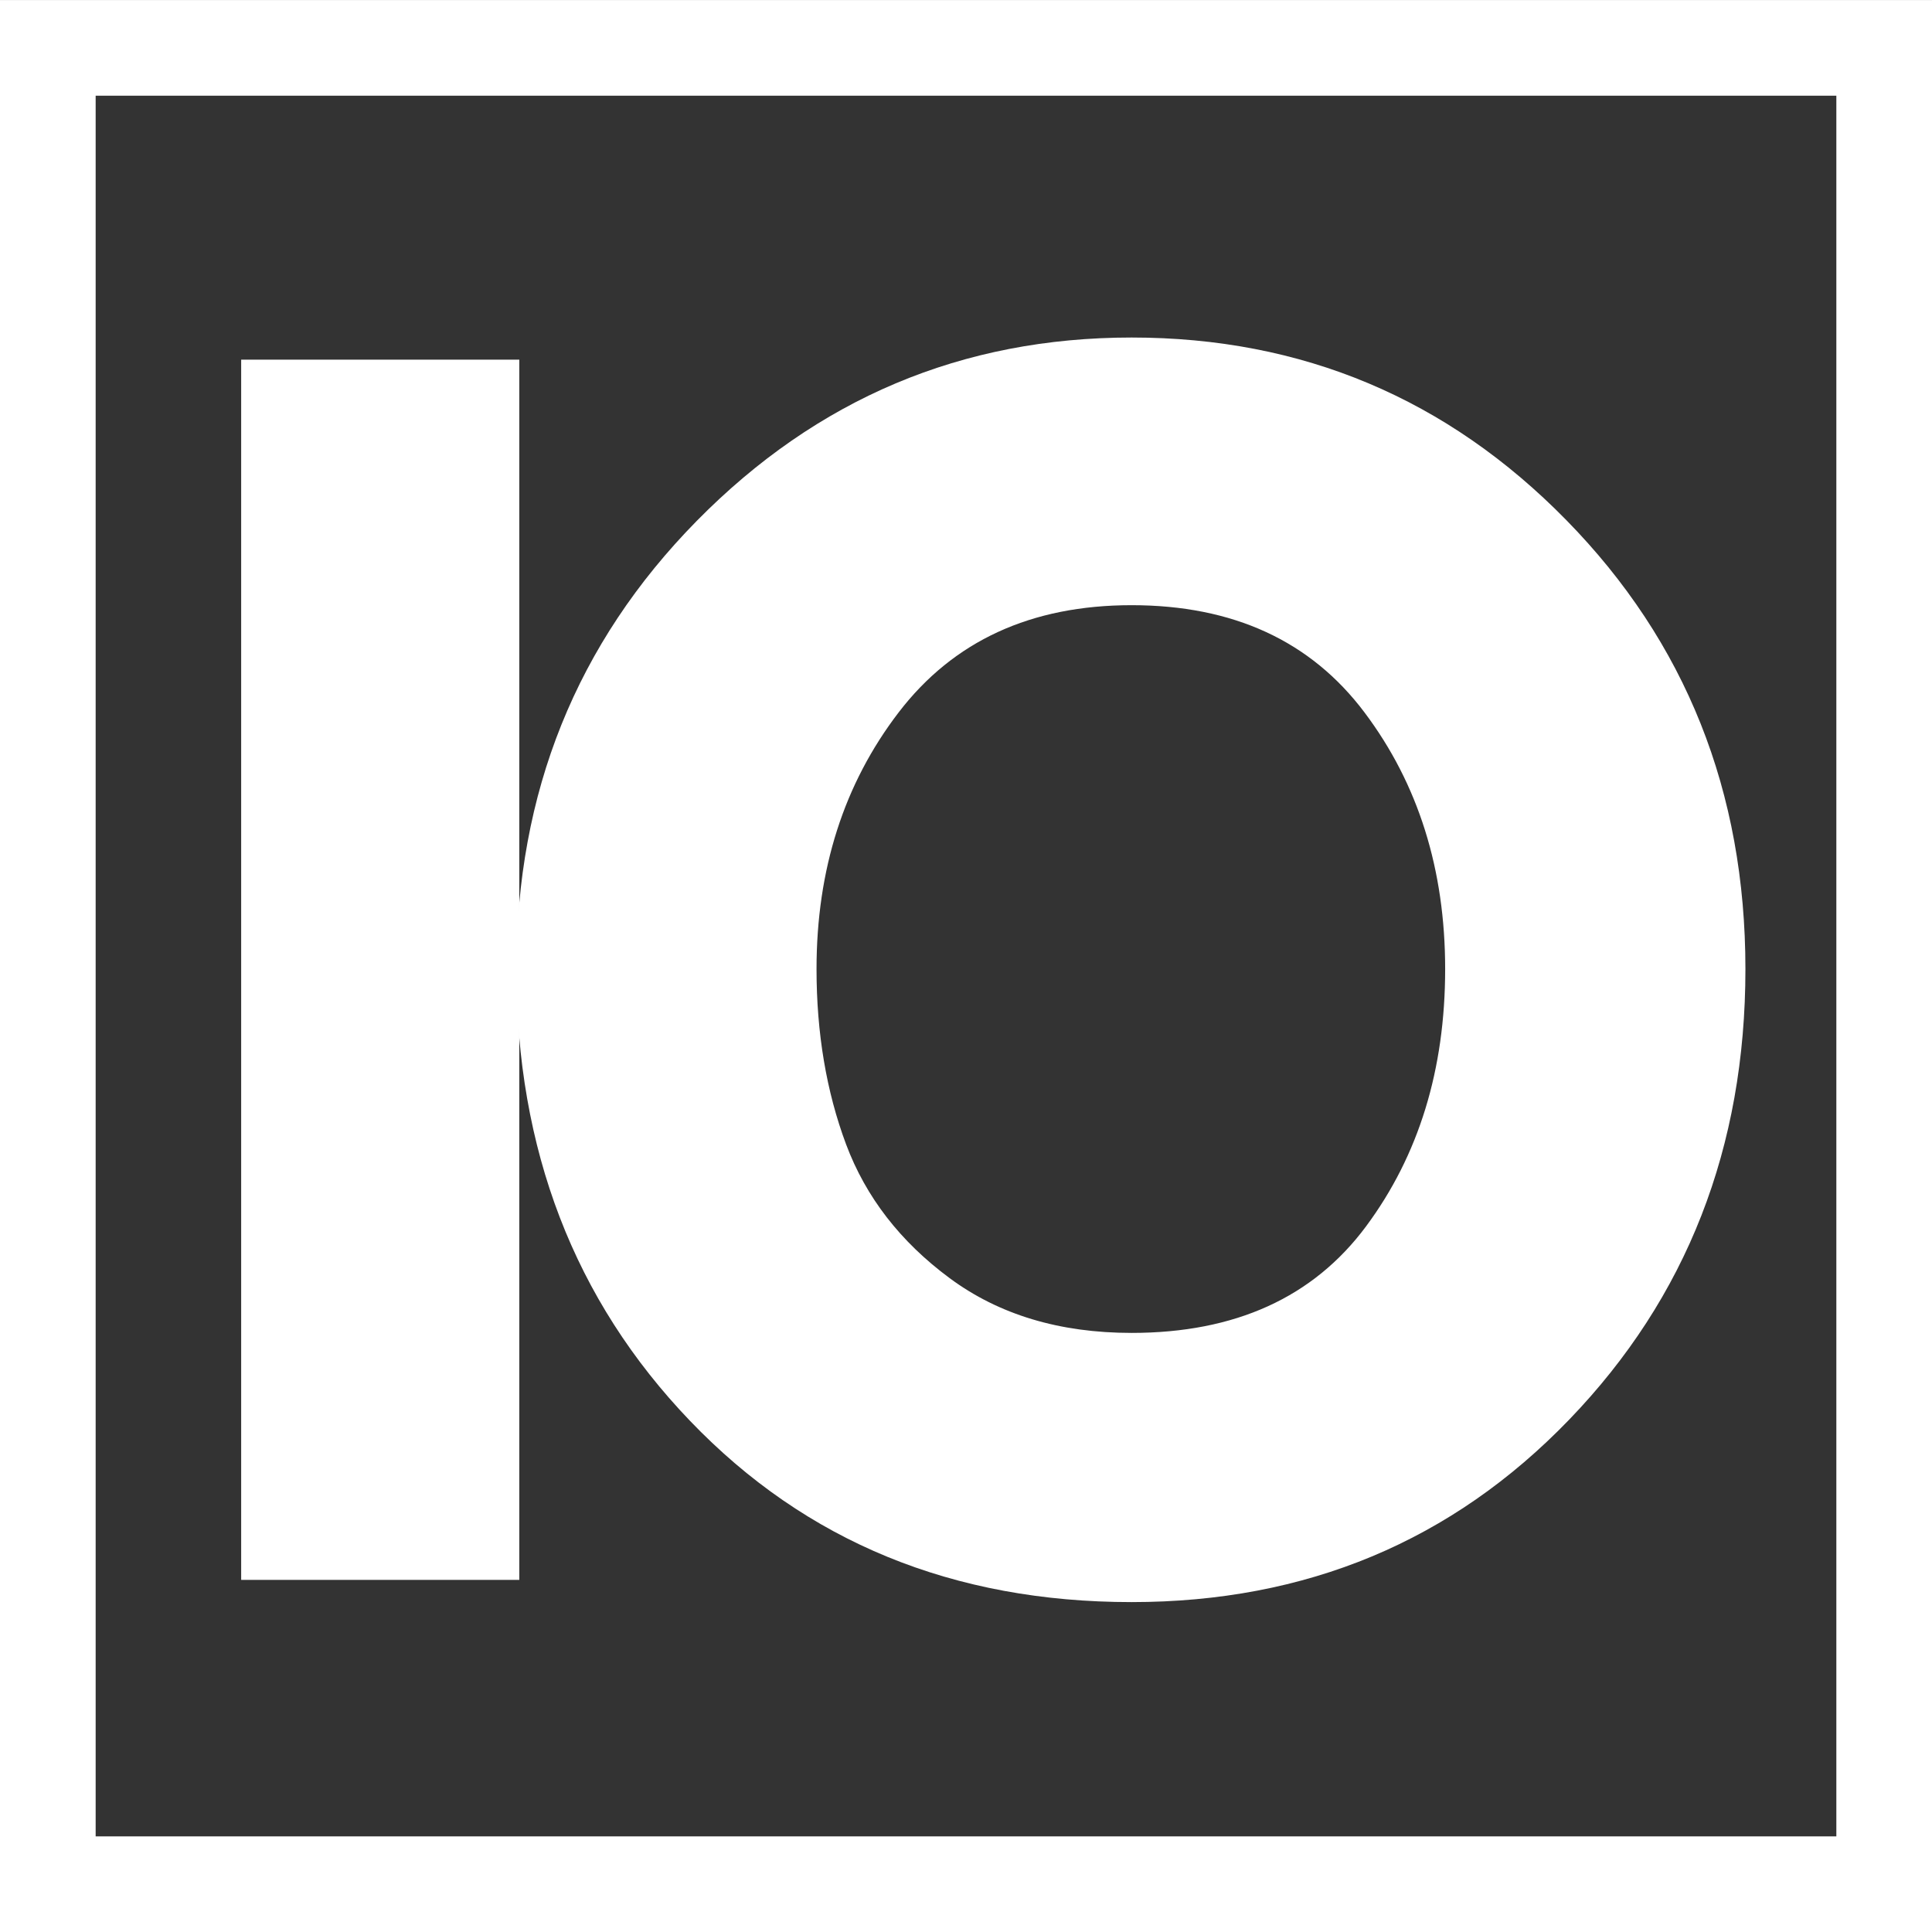 <svg xmlns="http://www.w3.org/2000/svg" xmlns:xlink="http://www.w3.org/1999/xlink" width="500" zoomAndPan="magnify" viewBox="0 0 375 375" height="500" preserveAspectRatio="xMidYMid meet" version="1.0"><rect x="0" y="0" width="375" height="375" fill="#333333" stroke="none"/><defs><g/></defs><path fill="#ffffff" d="M 18.566 356.441 L 356.434 356.441 L 356.434 18.574 L 18.566 18.574 Z M 375 375.008 L 0 375.008 L 0 0.008 L 375 0.008 L 375 375.008 " fill-opacity="1" fill-rule="nonzero"/><g fill="#ffffff" fill-opacity="1"><g transform="translate(29.593, 306.654)"><g><path d="M 71.203 -236.844 L 71.203 0 L 17.219 0 L 17.219 -236.844 Z M 71.203 -236.844 "/></g></g></g><g fill="#ffffff" fill-opacity="1"><g transform="translate(93.613, 306.654)"><g><path d="M 6.609 -118.562 C 6.609 -152.82 18.281 -181.816 41.625 -205.547 C 64.977 -229.273 93.113 -241.141 126.031 -241.141 C 159.133 -241.141 187.266 -229.32 210.422 -205.688 C 233.586 -182.051 245.172 -153.008 245.172 -118.562 C 245.172 -83.926 233.781 -54.785 211 -31.141 C 188.227 -7.504 159.906 4.312 126.031 4.312 C 91.383 4.312 62.816 -7.41 40.328 -30.859 C 17.848 -54.305 6.609 -83.539 6.609 -118.562 Z M 64.875 -118.562 C 64.875 -106.125 66.785 -94.785 70.609 -84.547 C 74.441 -74.305 81.145 -65.645 90.719 -58.562 C 100.289 -51.477 112.062 -47.938 126.031 -47.938 C 146.125 -47.938 161.289 -54.828 171.531 -68.609 C 181.77 -82.391 186.891 -99.039 186.891 -118.562 C 186.891 -137.895 181.672 -154.5 171.234 -168.375 C 160.805 -182.25 145.738 -189.188 126.031 -189.188 C 106.508 -189.188 91.438 -182.25 80.812 -168.375 C 70.188 -154.5 64.875 -137.895 64.875 -118.562 Z M 64.875 -118.562 "/></g></g></g></svg>